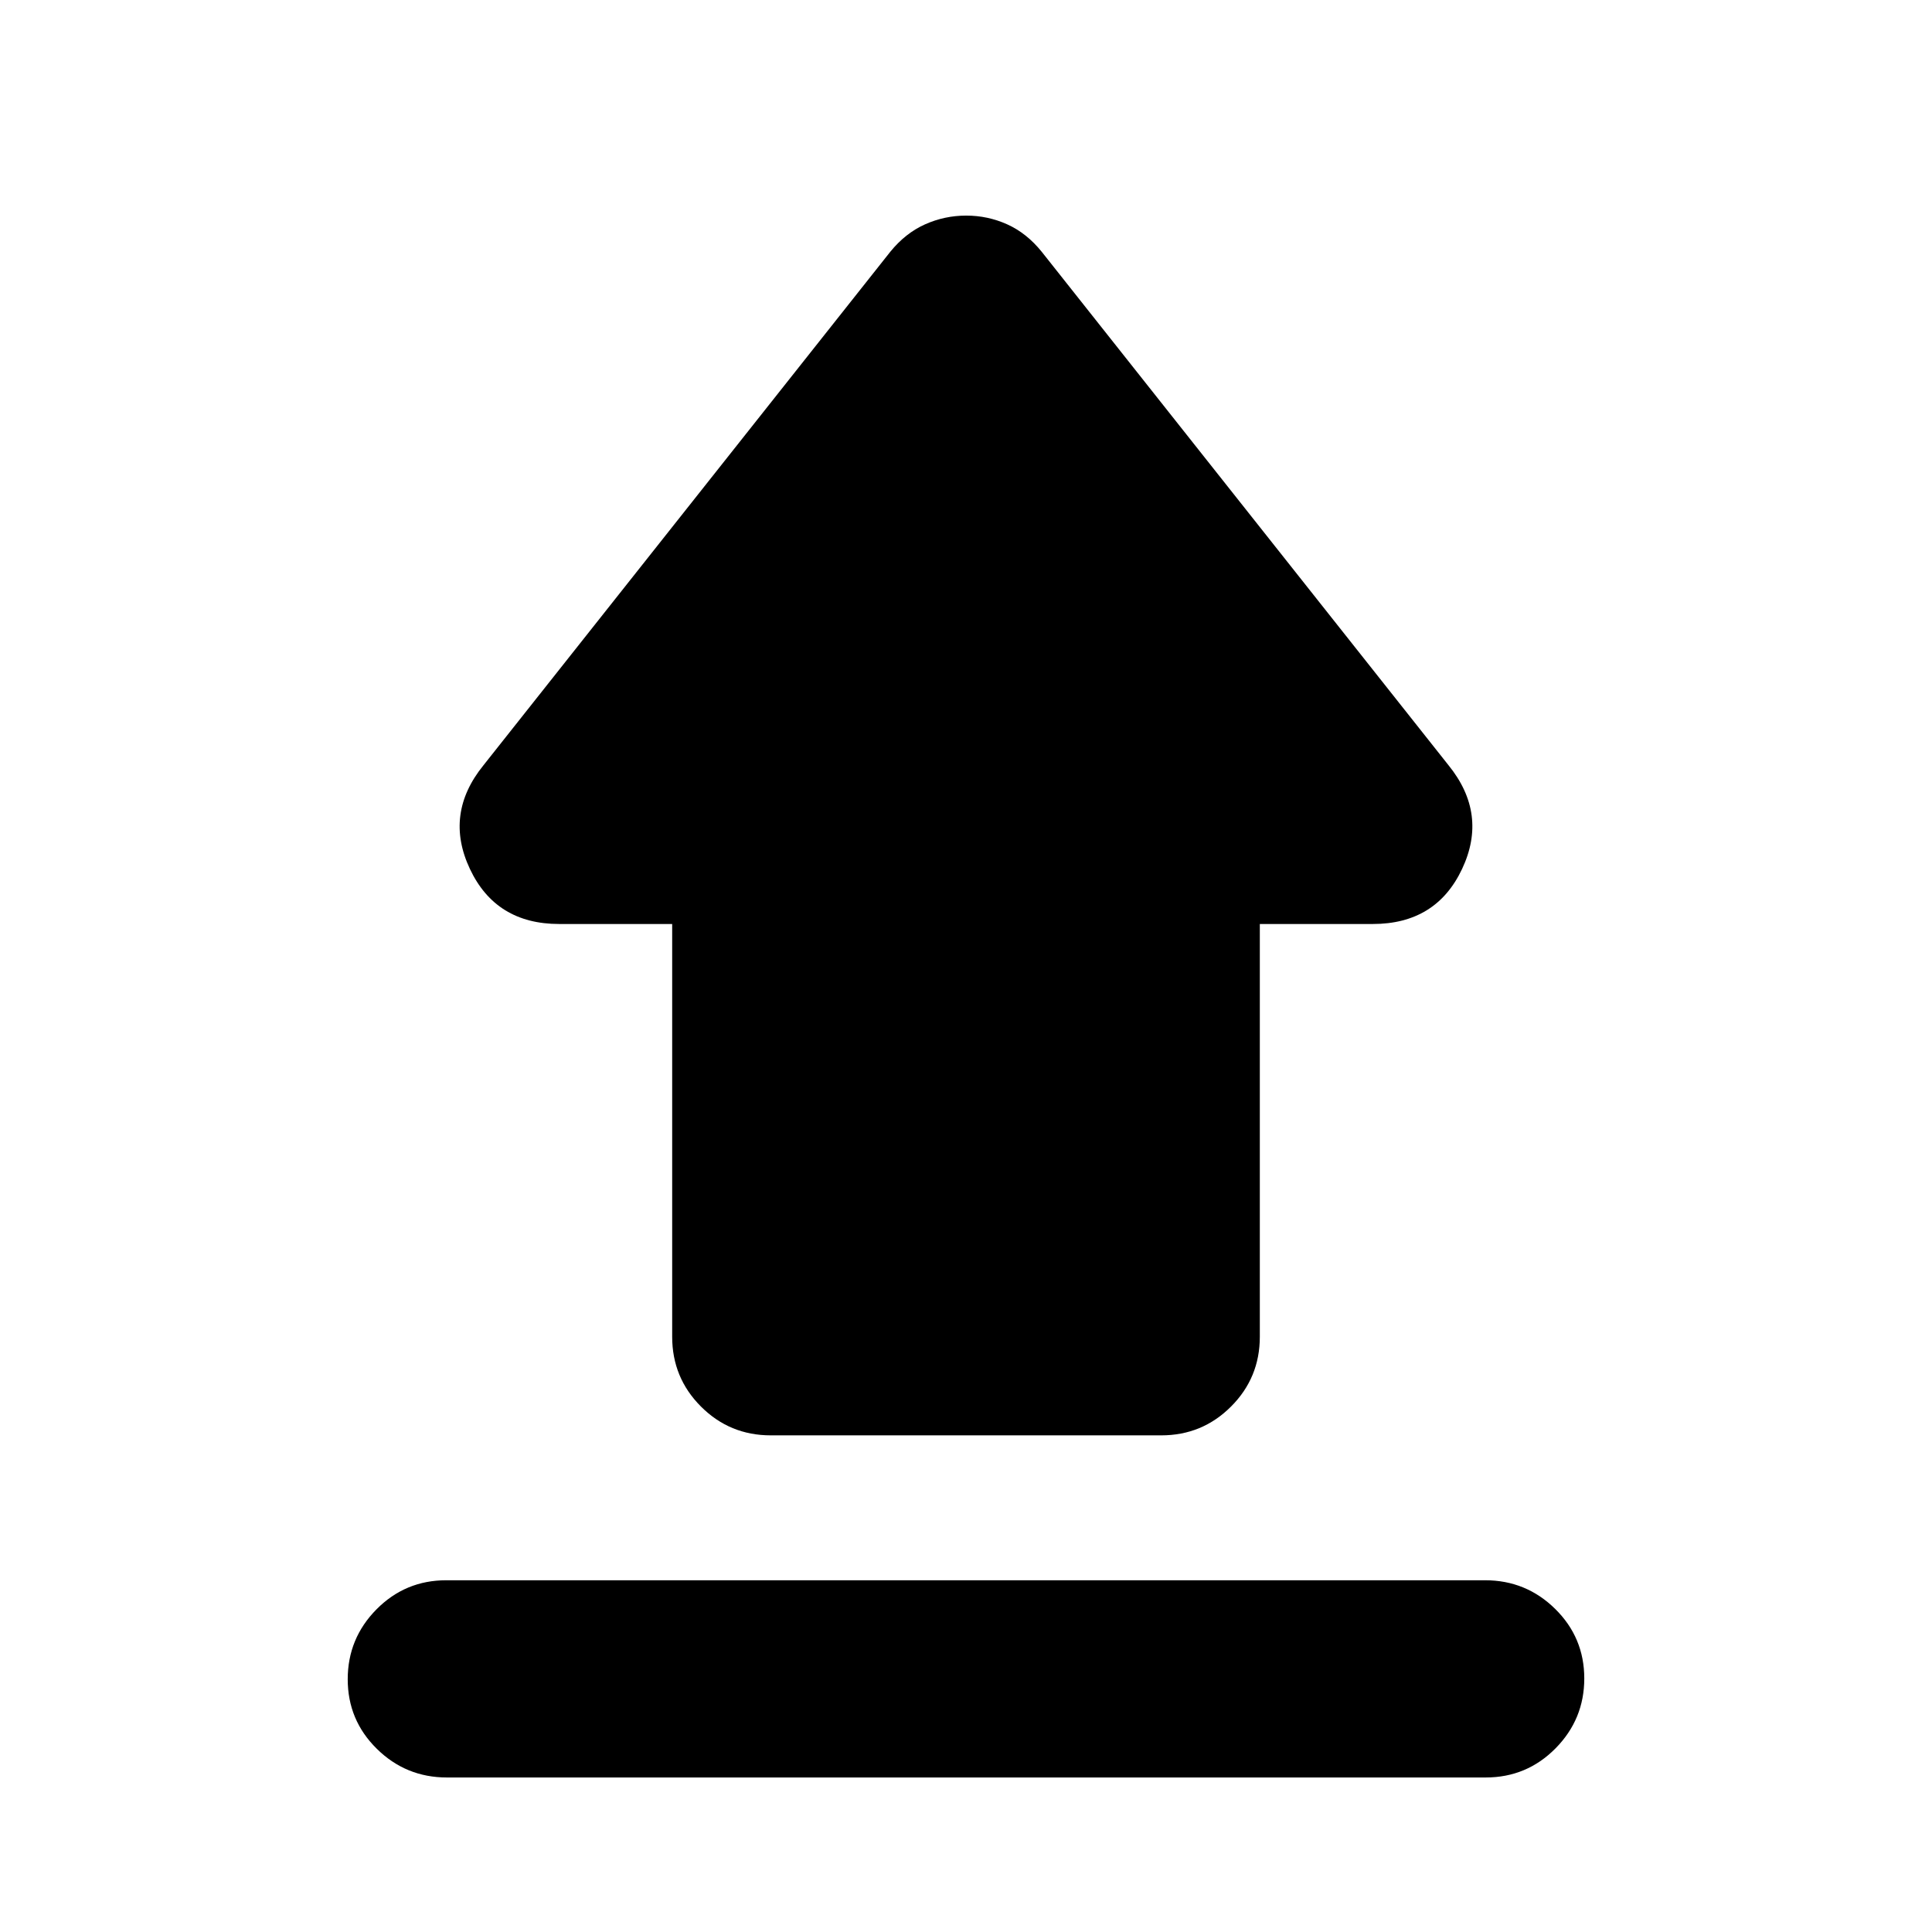<svg xmlns="http://www.w3.org/2000/svg" height="20" viewBox="0 -960 960 960" width="20"><path d="M221.76-174.78h516.17q20.37 0 34.83 14.24 14.46 14.25 14.46 34.55 0 20.29-14.3 34.75t-34.68 14.46H222.07q-20.37 0-34.83-14.25-14.46-14.24-14.46-34.54 0-20.3 14.3-34.76 14.3-14.45 34.68-14.45Zm161.24-72q-20.39 0-34.69-14.31Q334-275.4 334-295.78v-205.09h-56.13q-31.48 0-44.37-27.35-12.89-27.34 6.76-51.56l202.13-255.13q7.53-9.26 17.25-13.61 9.73-4.35 20.46-4.35t20.38 4.35q9.65 4.35 17.13 13.61l202.13 255.13q19.65 24.22 6.76 51.56-12.89 27.35-44.37 27.35H626v205.09q0 20.38-14.31 34.69-14.3 14.31-34.69 14.31H383Z"/></svg>